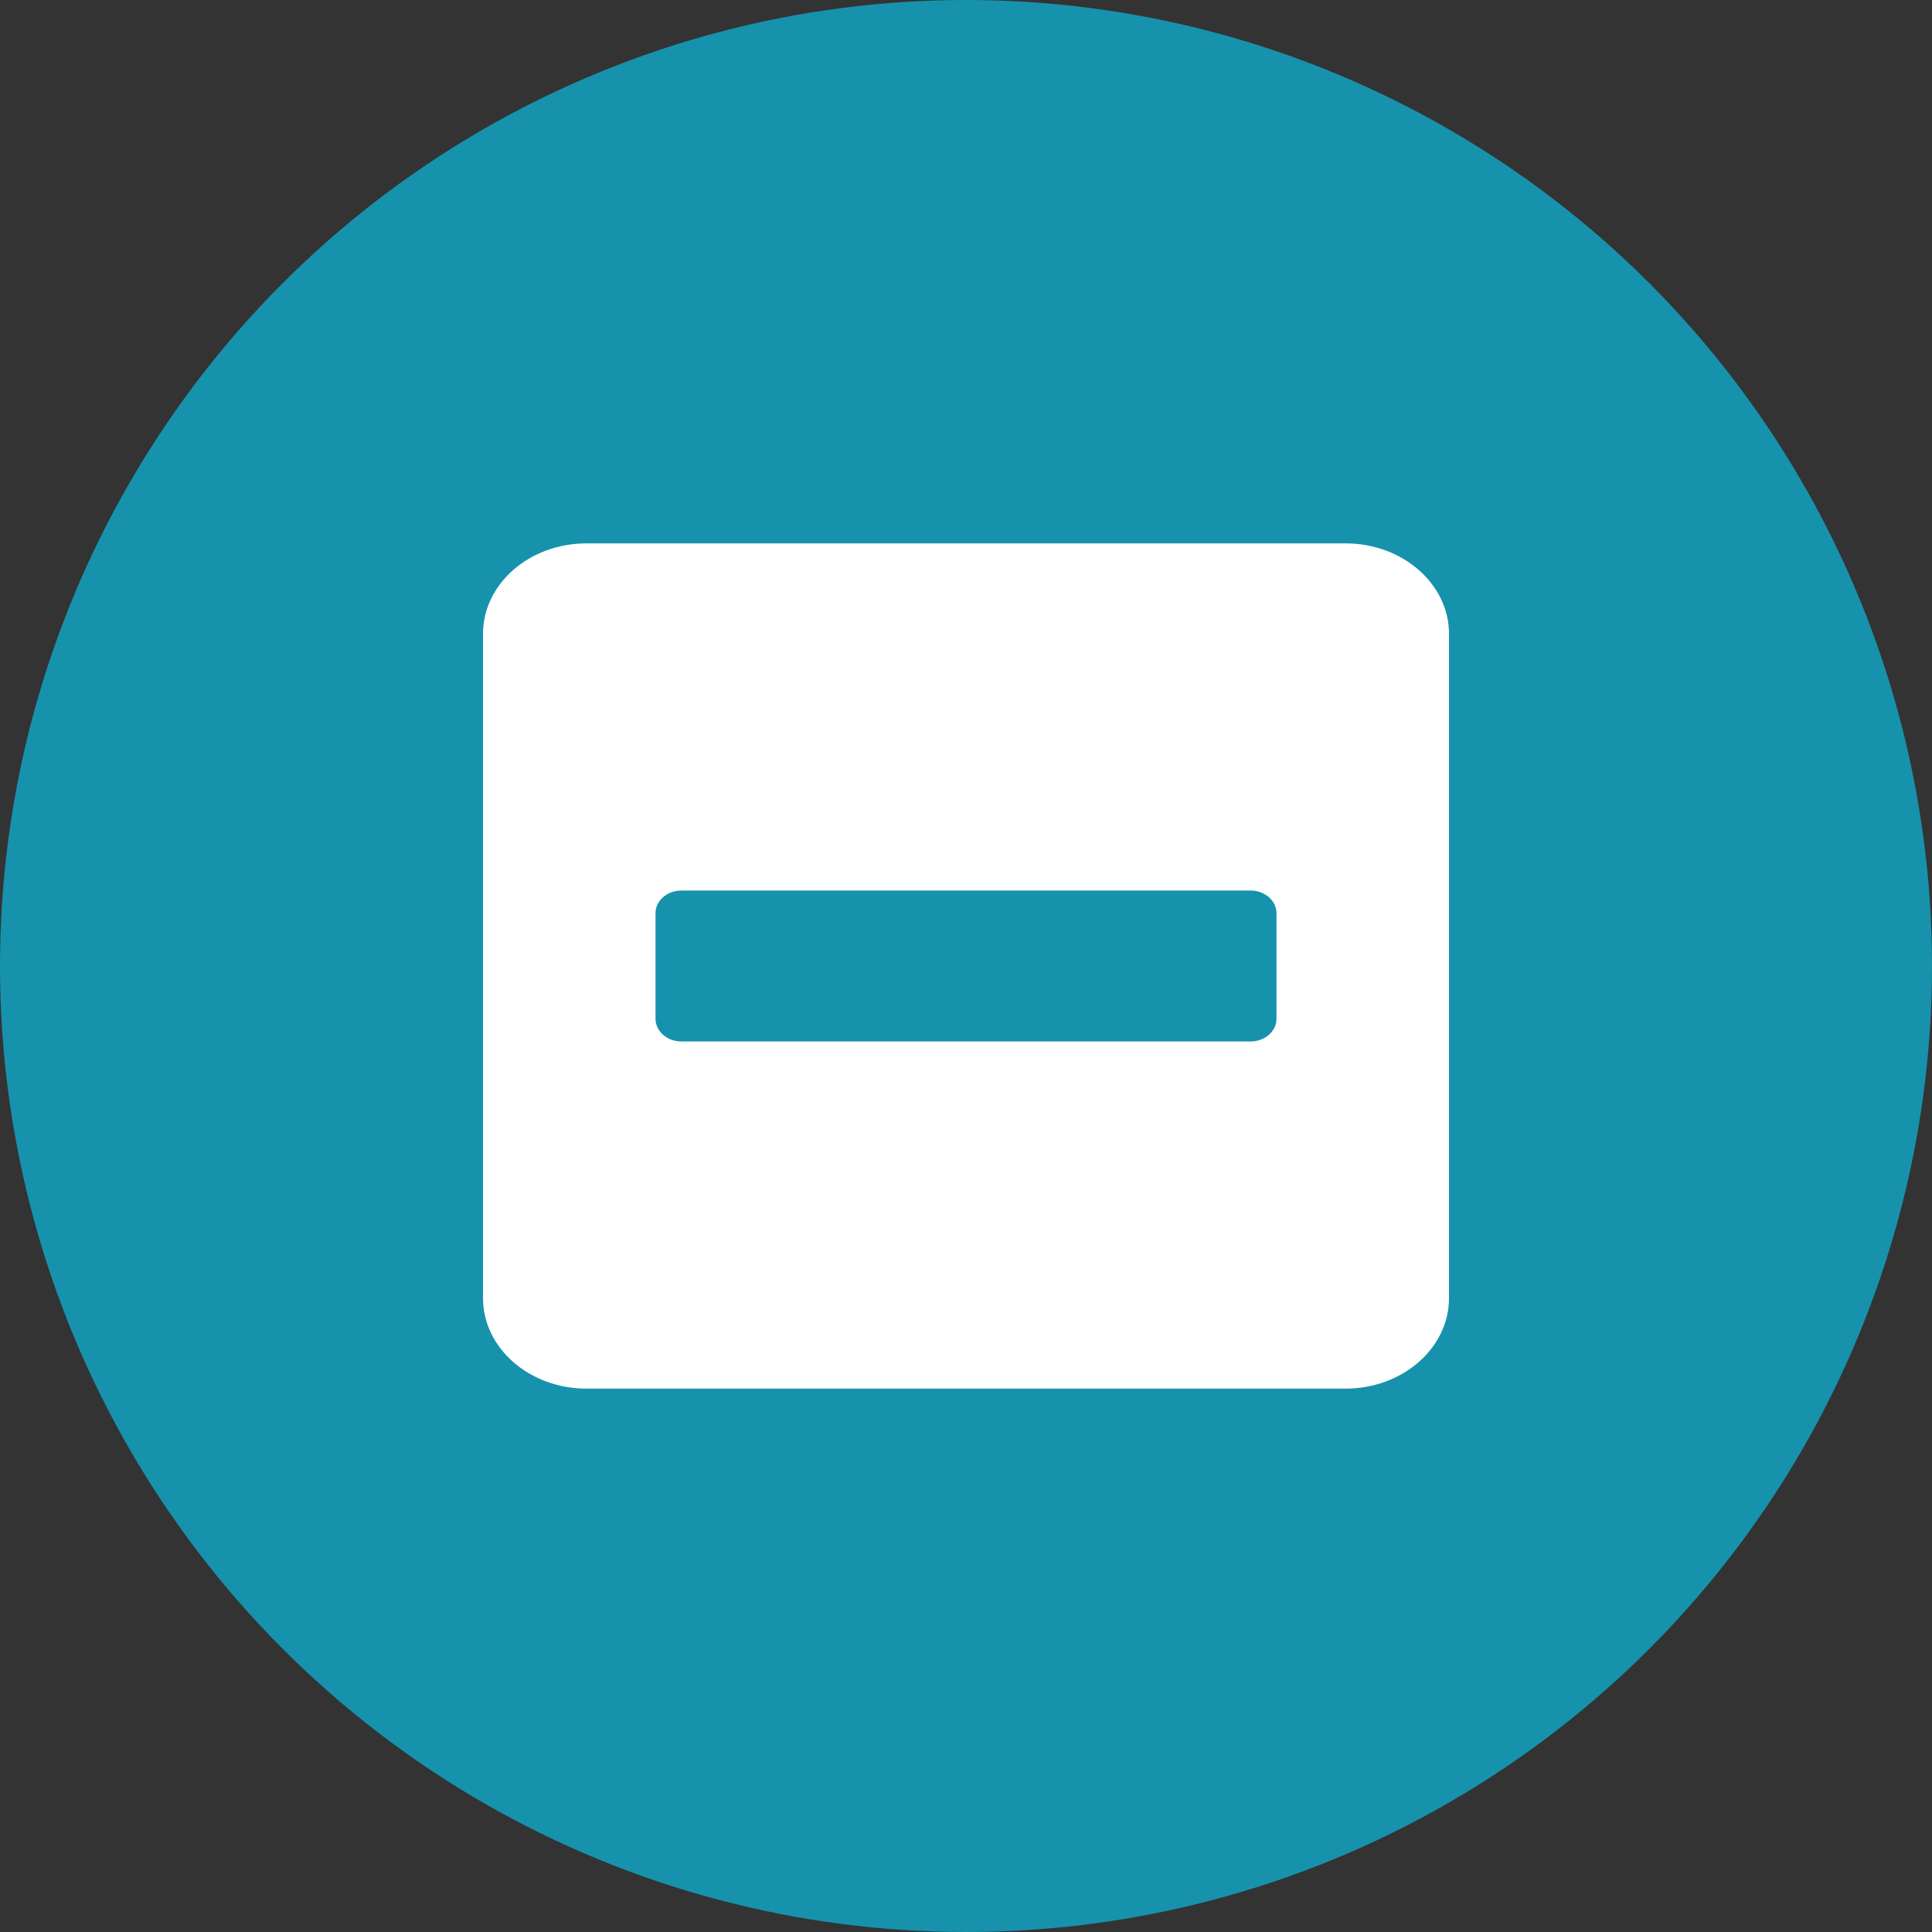 <svg width="48" height="48" viewBox="0 0 48 48" fill="none" xmlns="http://www.w3.org/2000/svg">
<rect x="0" y="0" width="48" height="48" fill="#333333" stroke="none"/>
<circle cx="24" cy="24" r="24" fill="#1692AD"/>
<path d="M33.429 13.5H14.571C13.152 13.5 12 14.508 12 15.75V32.25C12 33.492 13.152 34.5 14.571 34.5H33.429C34.848 34.5 36 33.492 36 32.25V15.75C36 14.508 34.848 13.5 33.429 13.5ZM16.929 25.875C16.575 25.875 16.286 25.622 16.286 25.312V22.688C16.286 22.378 16.575 22.125 16.929 22.125H31.071C31.425 22.125 31.714 22.378 31.714 22.688V25.312C31.714 25.622 31.425 25.875 31.071 25.875H16.929Z" fill="white"/>
</svg>
